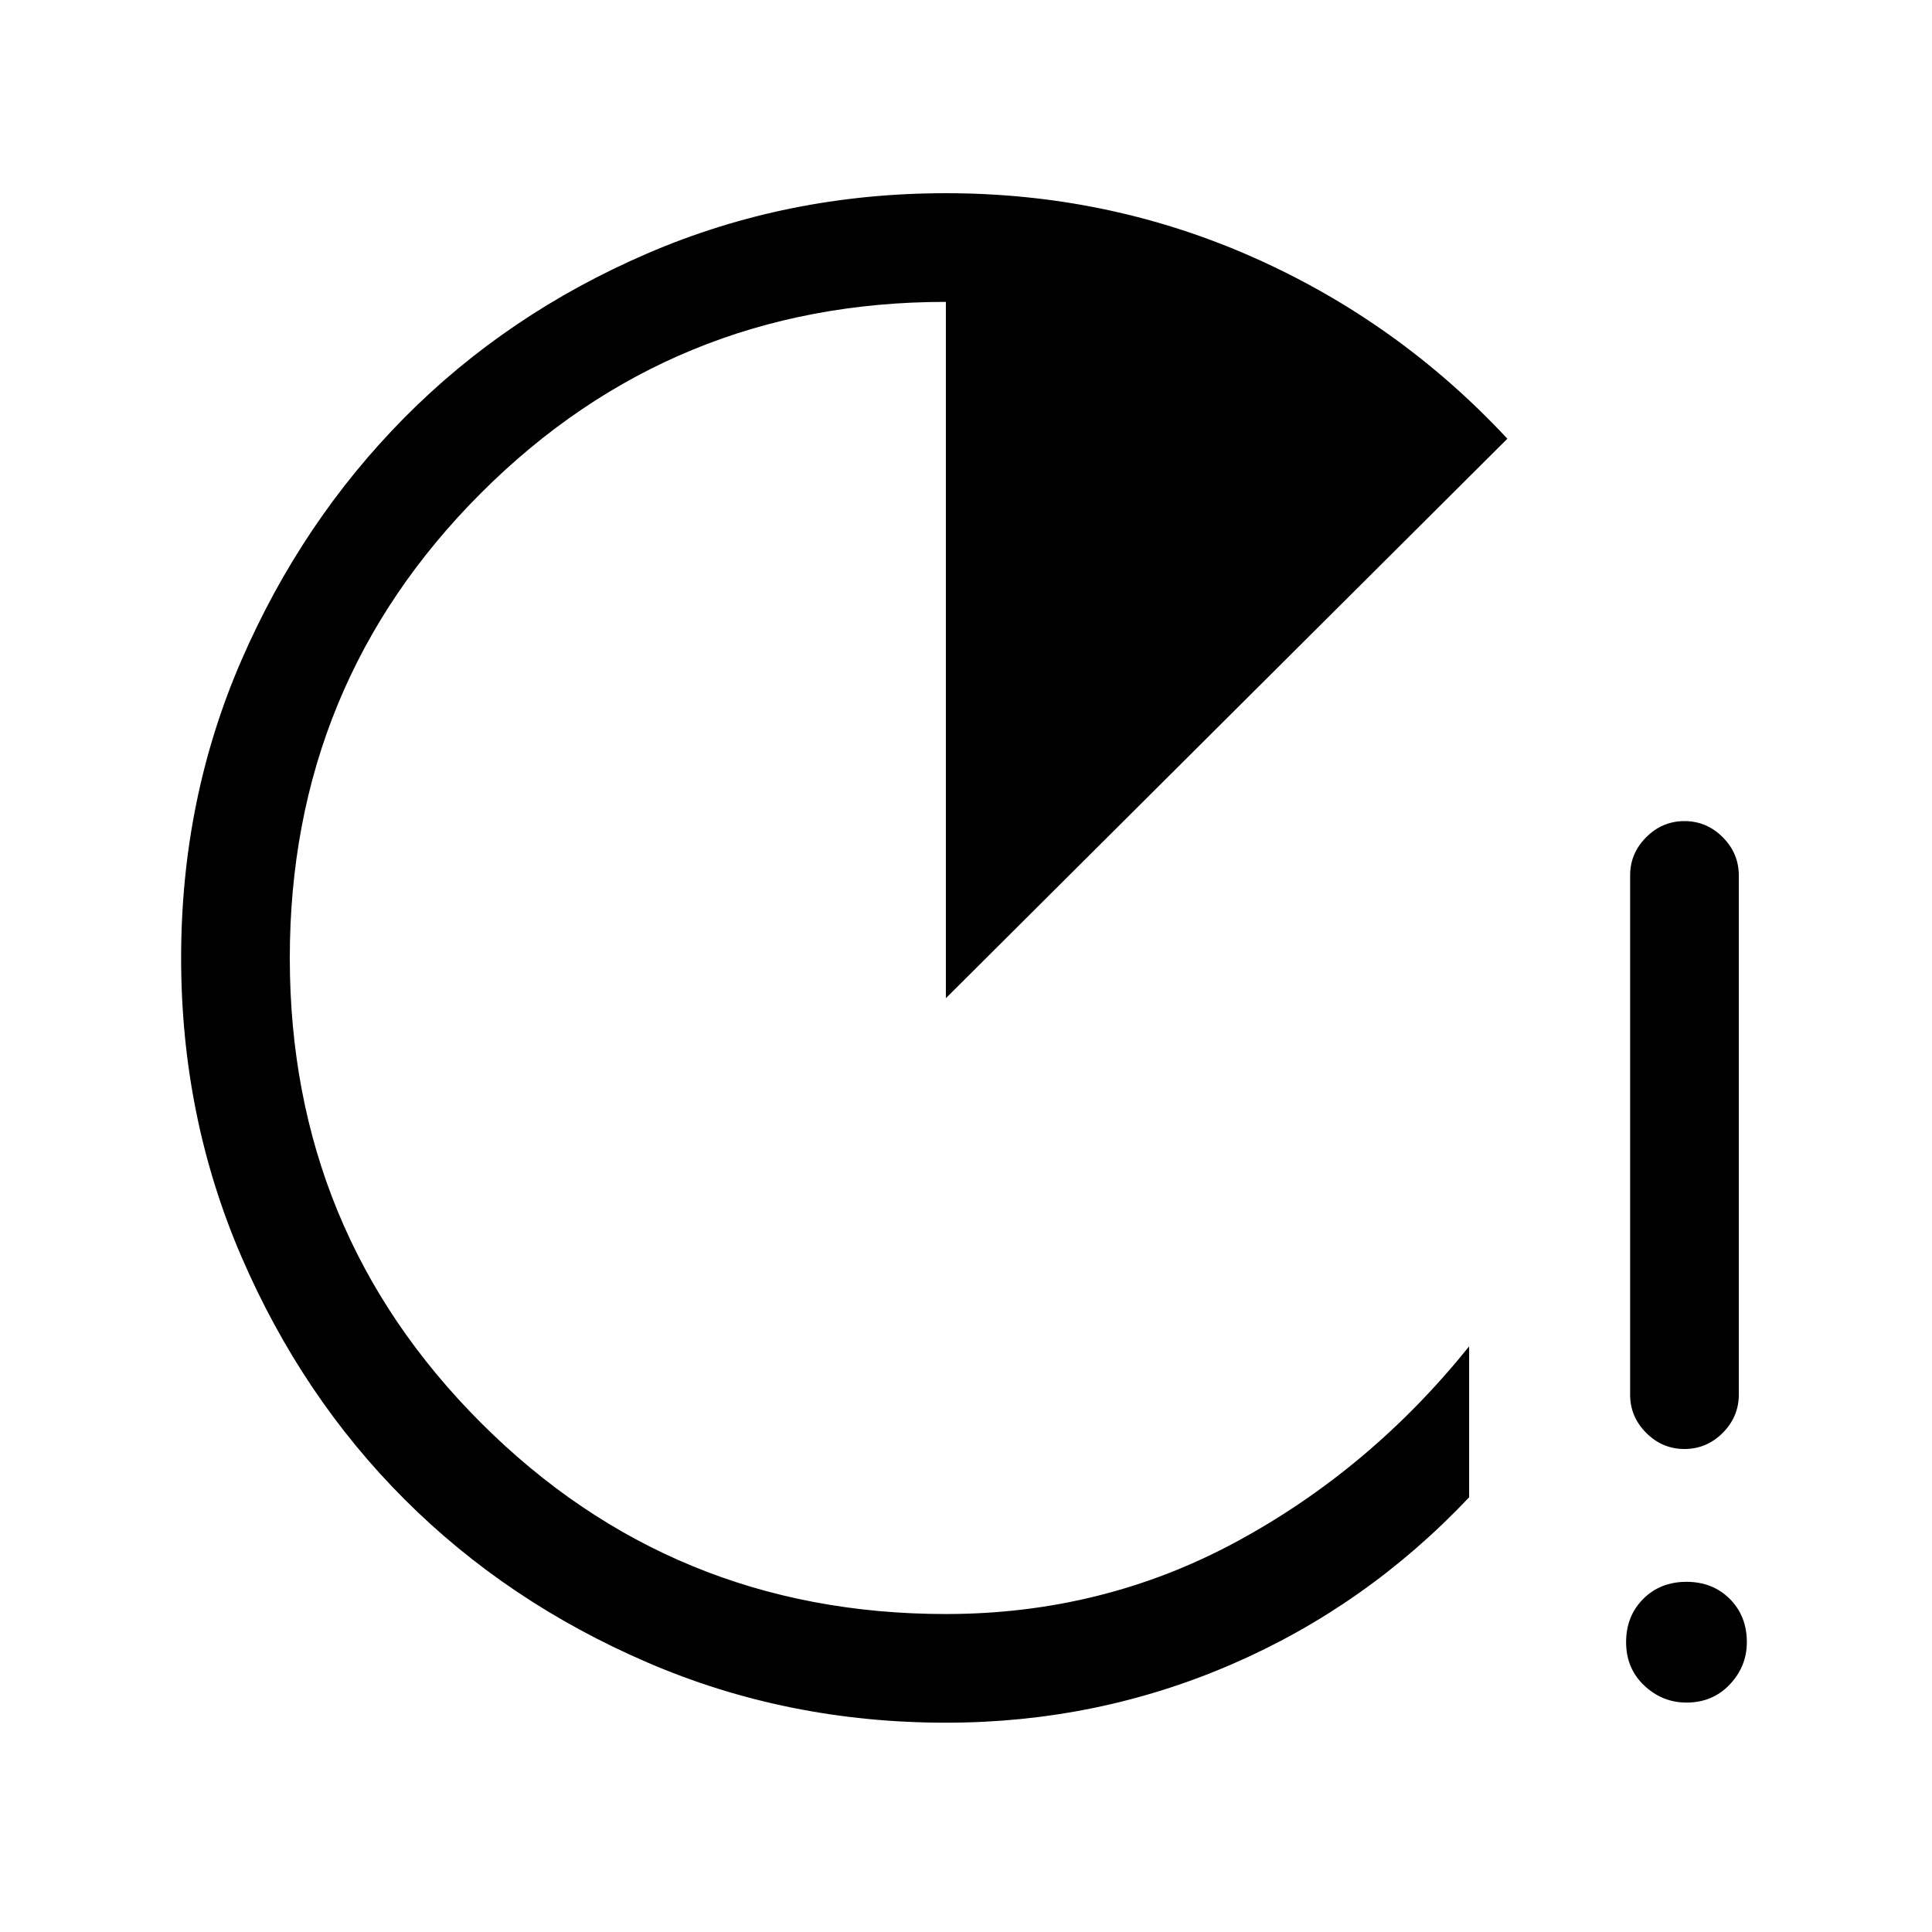 <svg xmlns="http://www.w3.org/2000/svg" height="24" width="24"><path d="M11.75 21.4q-1.975 0-3.712-.75-1.738-.75-3.013-2.025T3 15.613q-.75-1.738-.75-3.713T3 8.2q.75-1.725 2.025-3.013Q6.3 3.9 8.038 3.15q1.737-.75 3.712-.75 2.025 0 3.825.8 1.8.8 3.15 2.25L11.75 12.4V3.75q-3.4 0-5.775 2.375Q3.6 8.5 3.6 11.9q0 3.4 2.375 5.775Q8.35 20.05 11.75 20.05q1.95 0 3.613-.9 1.662-.9 2.887-2.425V18.6q-1.275 1.35-2.95 2.075-1.675.725-3.55.725Zm9.175-3.4q-.275 0-.475-.2-.2-.2-.2-.475v-6.45q0-.275.2-.475.2-.2.475-.2.275 0 .475.2.2.2.2.475v6.45q0 .275-.2.475-.2.2-.475.2Zm.025 3.15q-.3 0-.525-.212-.225-.213-.225-.538 0-.325.213-.538.212-.212.537-.212.325 0 .538.212.212.213.212.538 0 .3-.212.525-.213.225-.538.225Z"/></svg>